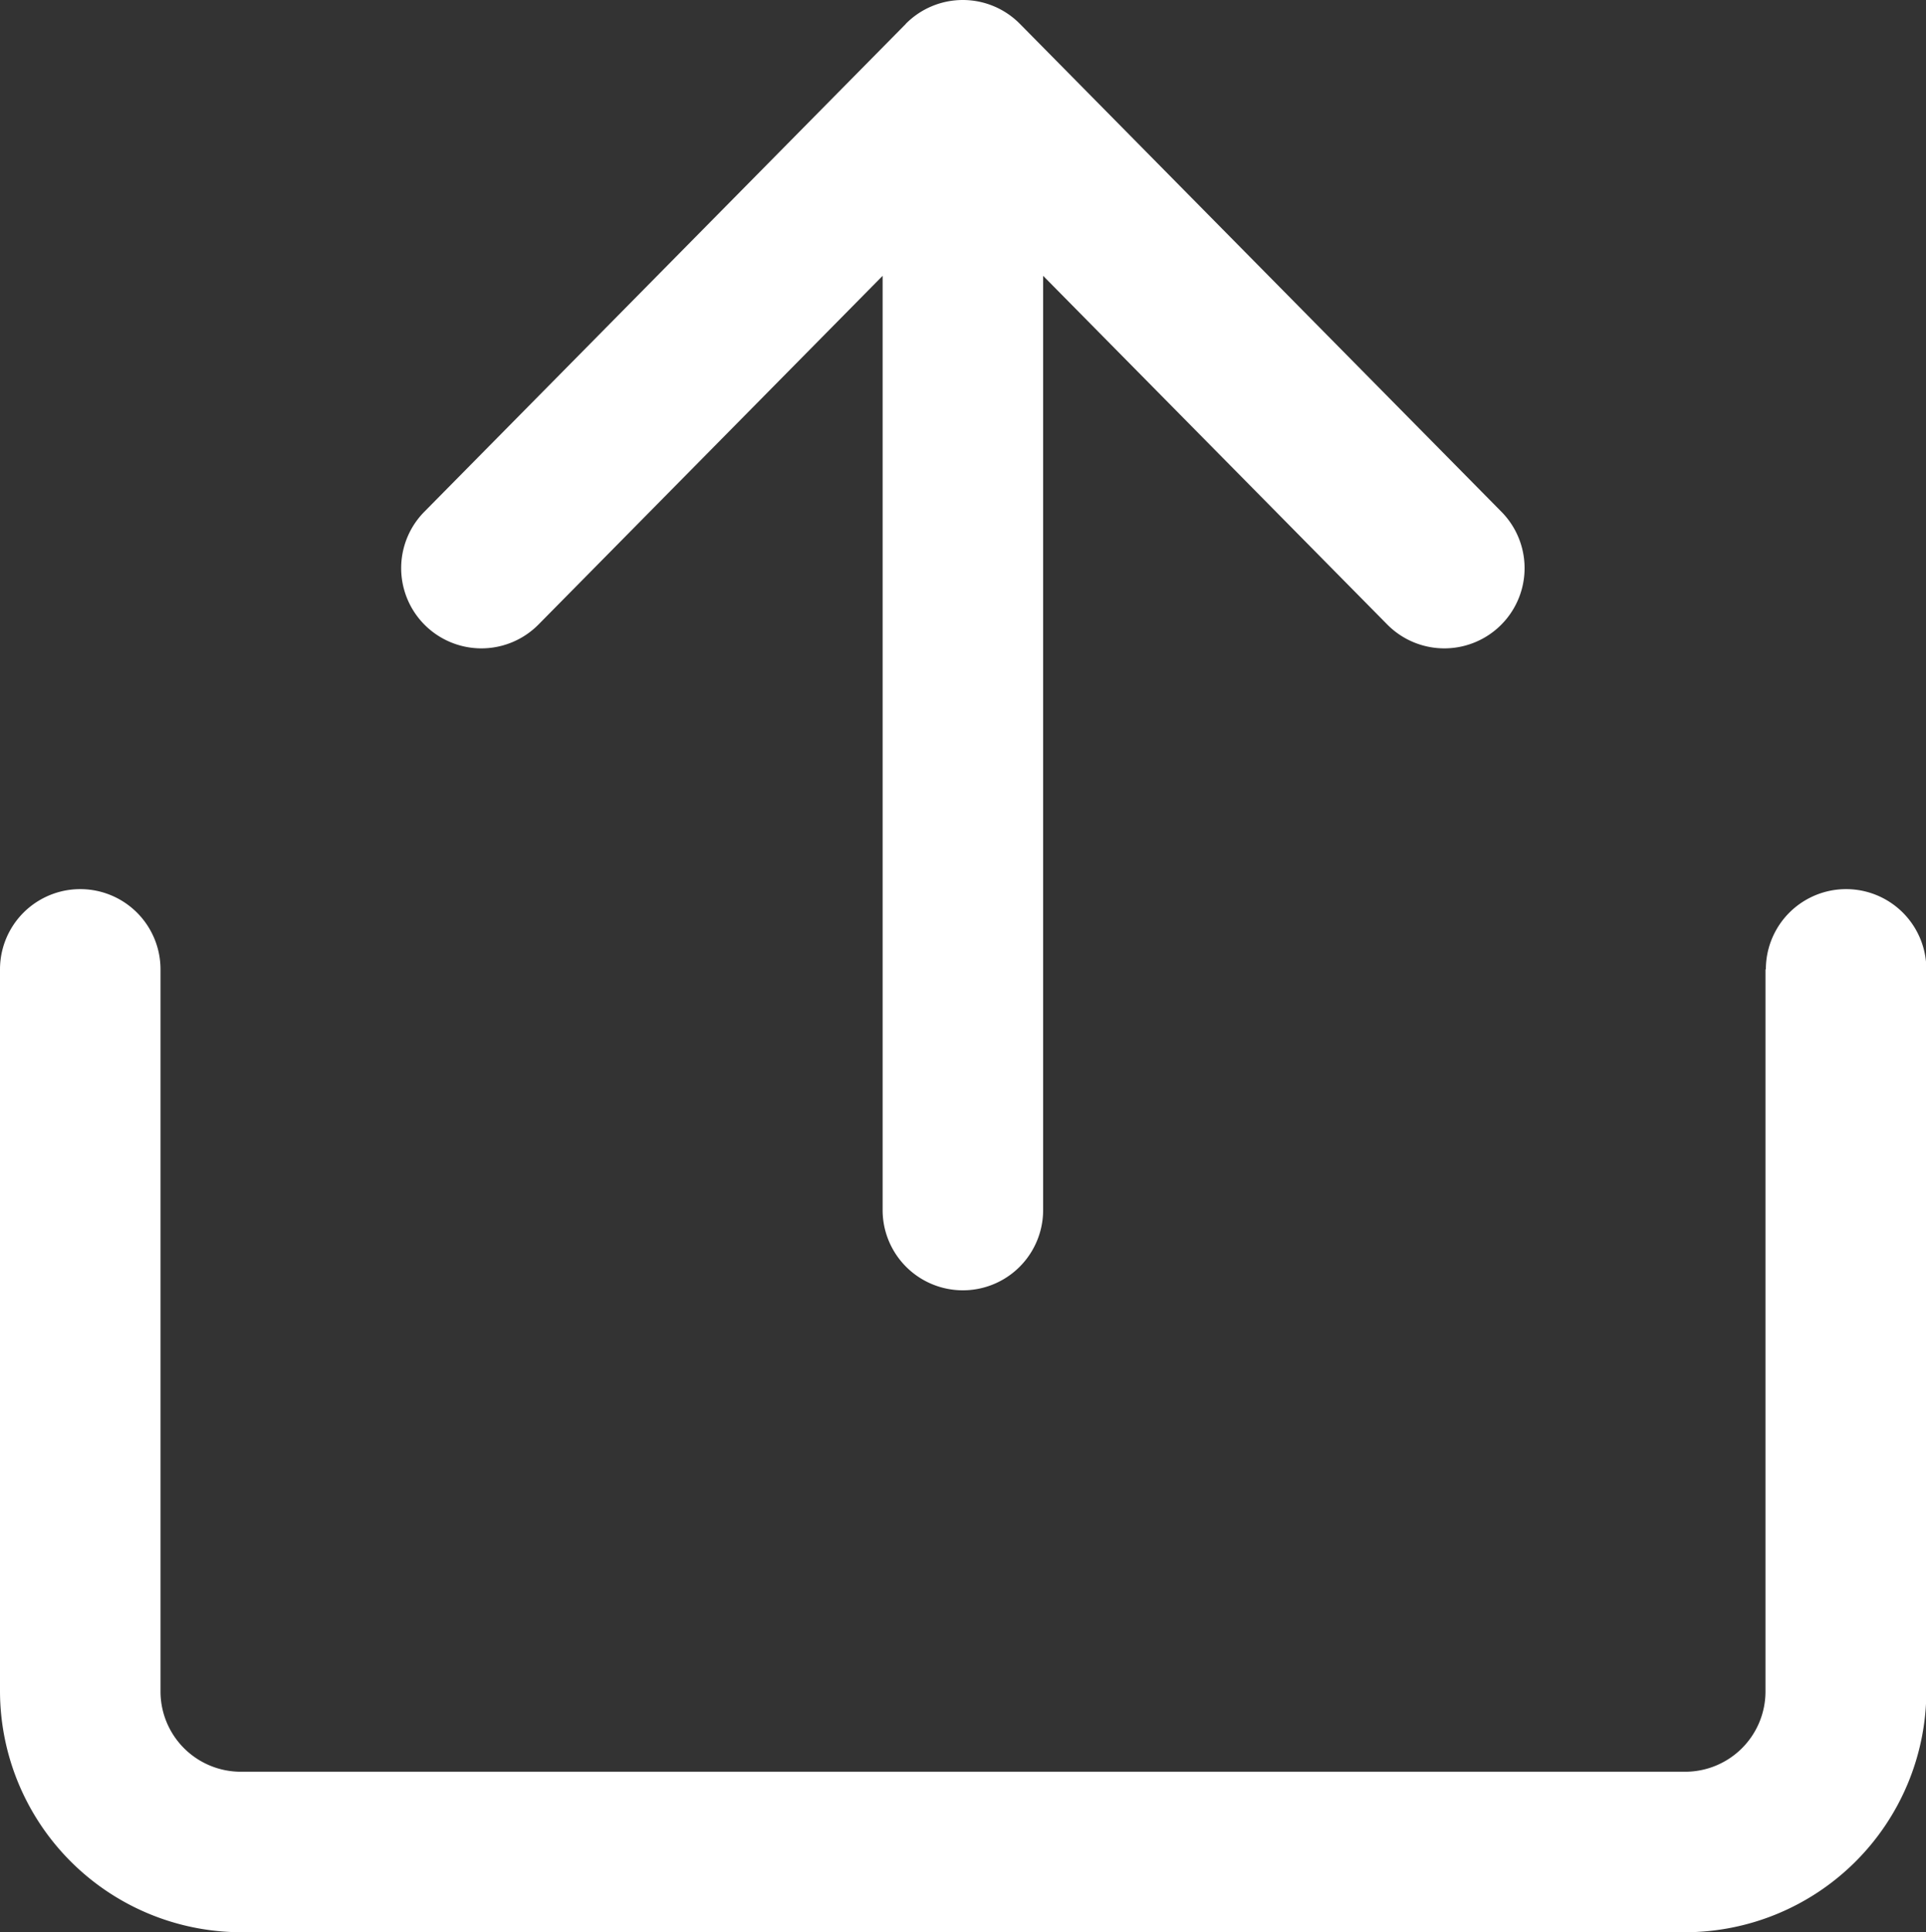 <svg xmlns="http://www.w3.org/2000/svg" width="15.947" height="16" viewBox="0 0 15.947 16">
    <rect x="0" y="0" width="15.947" height="16" fill="#333333" stroke="none"/>
    <defs>
        <style>
            .cls-1{fill:#fff}
        </style>
    </defs>
    <g id="logout" transform="rotate(-90 7.575 8.425)">
        <g id="그룹_860" transform="translate(0 .85)">
            <g id="그룹_859">
                <path id="패스_799" d="M7.973 15.468h-5.98a.665.665 0 0 1-.664-.664V2.843a.665.665 0 0 1 .664-.664h5.98a.664.664 0 0 0 0-1.329h-5.98A2 2 0 0 0 0 2.843V14.8a2 2 0 0 0 1.993 2h5.98a.664.664 0 0 0 0-1.329z" class="cls-1" transform="translate(0 -.85)"/>
            </g>
        </g>
        <g id="그룹_862" transform="translate(5.316 4.172)">
            <g id="그룹_861">
                <path id="패스_800" d="M180.586 111.343l-4.04-3.987a.664.664 0 0 0-.933.946l2.887 2.849h-7.736a.664.664 0 0 0 0 1.329h7.736l-2.887 2.849a.664.664 0 1 0 .933.946l4.04-3.987a.664.664 0 0 0 0-.946z" class="cls-1" transform="translate(-170.1 -107.165)"/>
            </g>
        </g>
    </g>
</svg>

